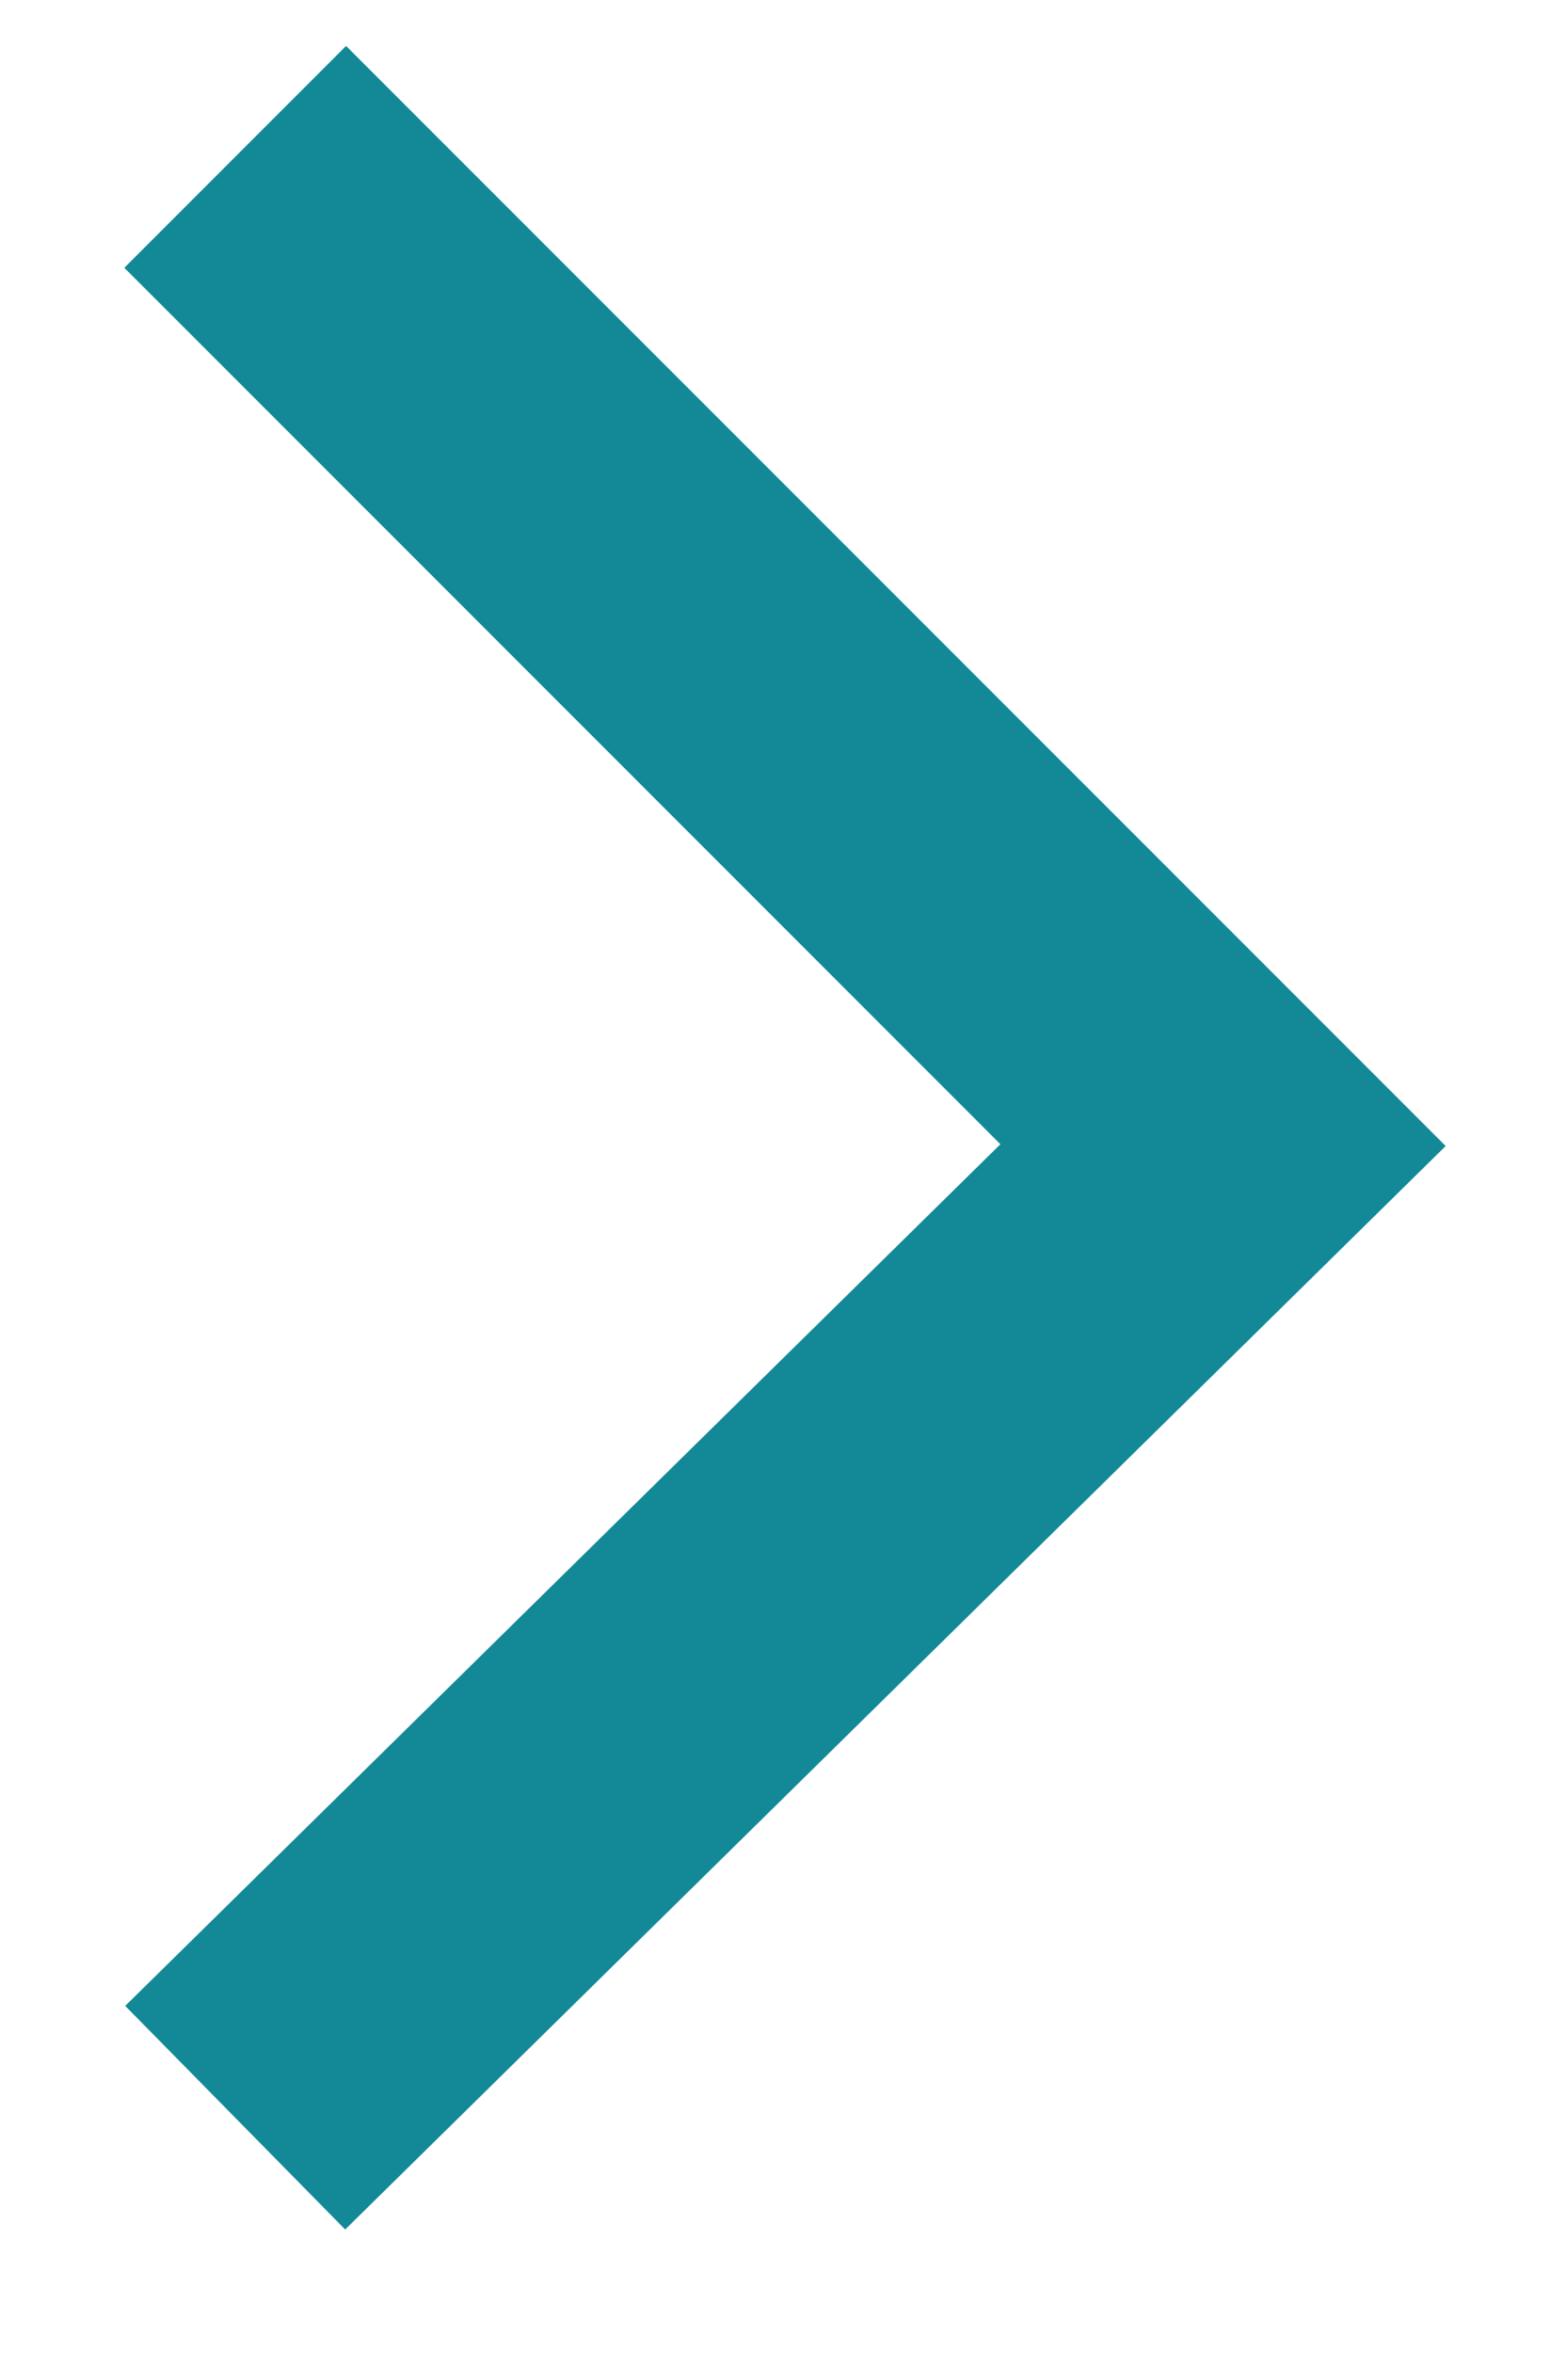<svg xmlns="http://www.w3.org/2000/svg" width="10" height="15"><title>Shape Copy 4</title><desc>Created with Sketch.</desc><g fill="none"><g stroke="#138997" stroke-width="2"><path d="M1.5 13.5l6.3-6.2L1.5 1"/></g></g></svg>